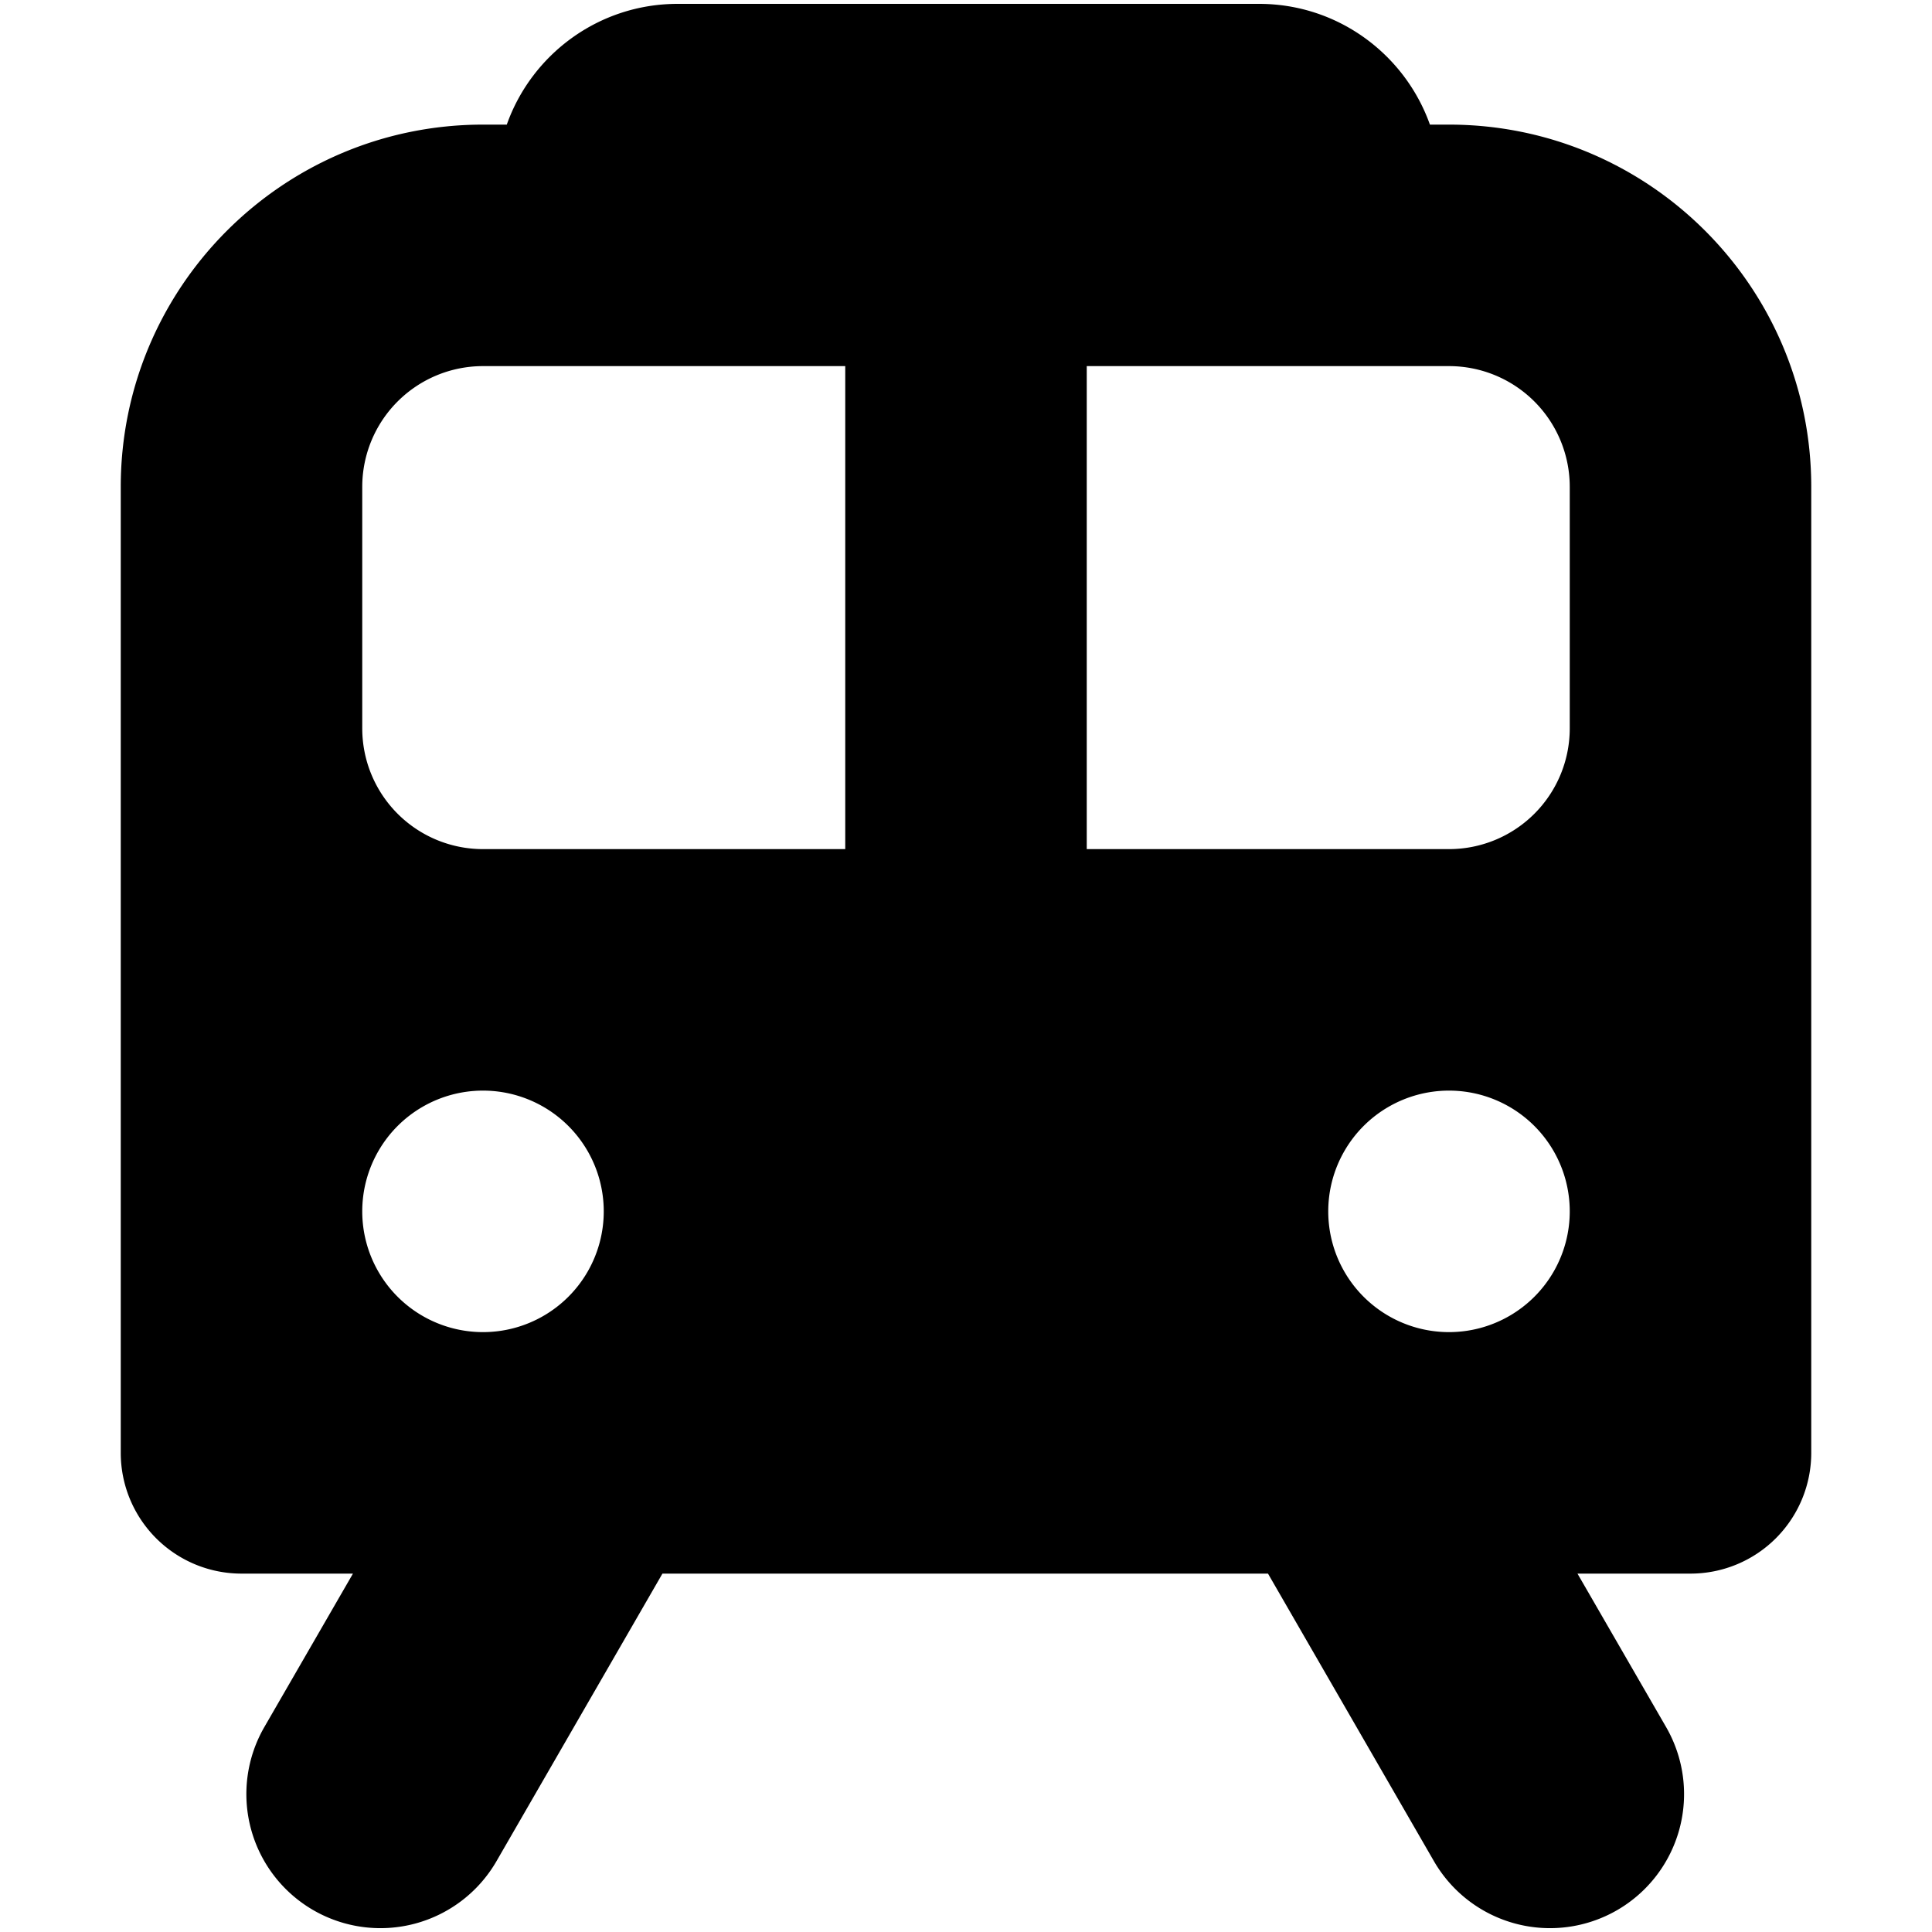 <svg xmlns="http://www.w3.org/2000/svg" width="16" height="16" viewBox="0 0 16 16">
  <path fill-rule="evenodd" d="M10.427.032c.653 0 1.208.418 1.415 1H12c1.656 0 3 1.344 3 3v8a1 1 0 0 1-1 1h-.936l.734 1.271a1.11 1.11 0 0 1-1.923 1.11l-1.374-2.381H5.486l-1.374 2.381a1.11 1.11 0 0 1-1.923-1.11l.734-1.271H2a1 1 0 0 1-1-1v-8c0-1.656 1.344-3 3-3h.197c.206-.582.762-1 1.415-1h4.815zM4 9.032a1 1 0 1 1 0 2 1 1 0 0 1 0-2zm8 0a1 1 0 1 1 0 2 1 1 0 0 1 0-2zm-5-2v-4H4a1 1 0 0 0-1 1v2a1 1 0 0 0 1 1h3zm5-4H9v4h3a1 1 0 0 0 1-1v-2a1 1 0 0 0-1-1z"/>
</svg>
